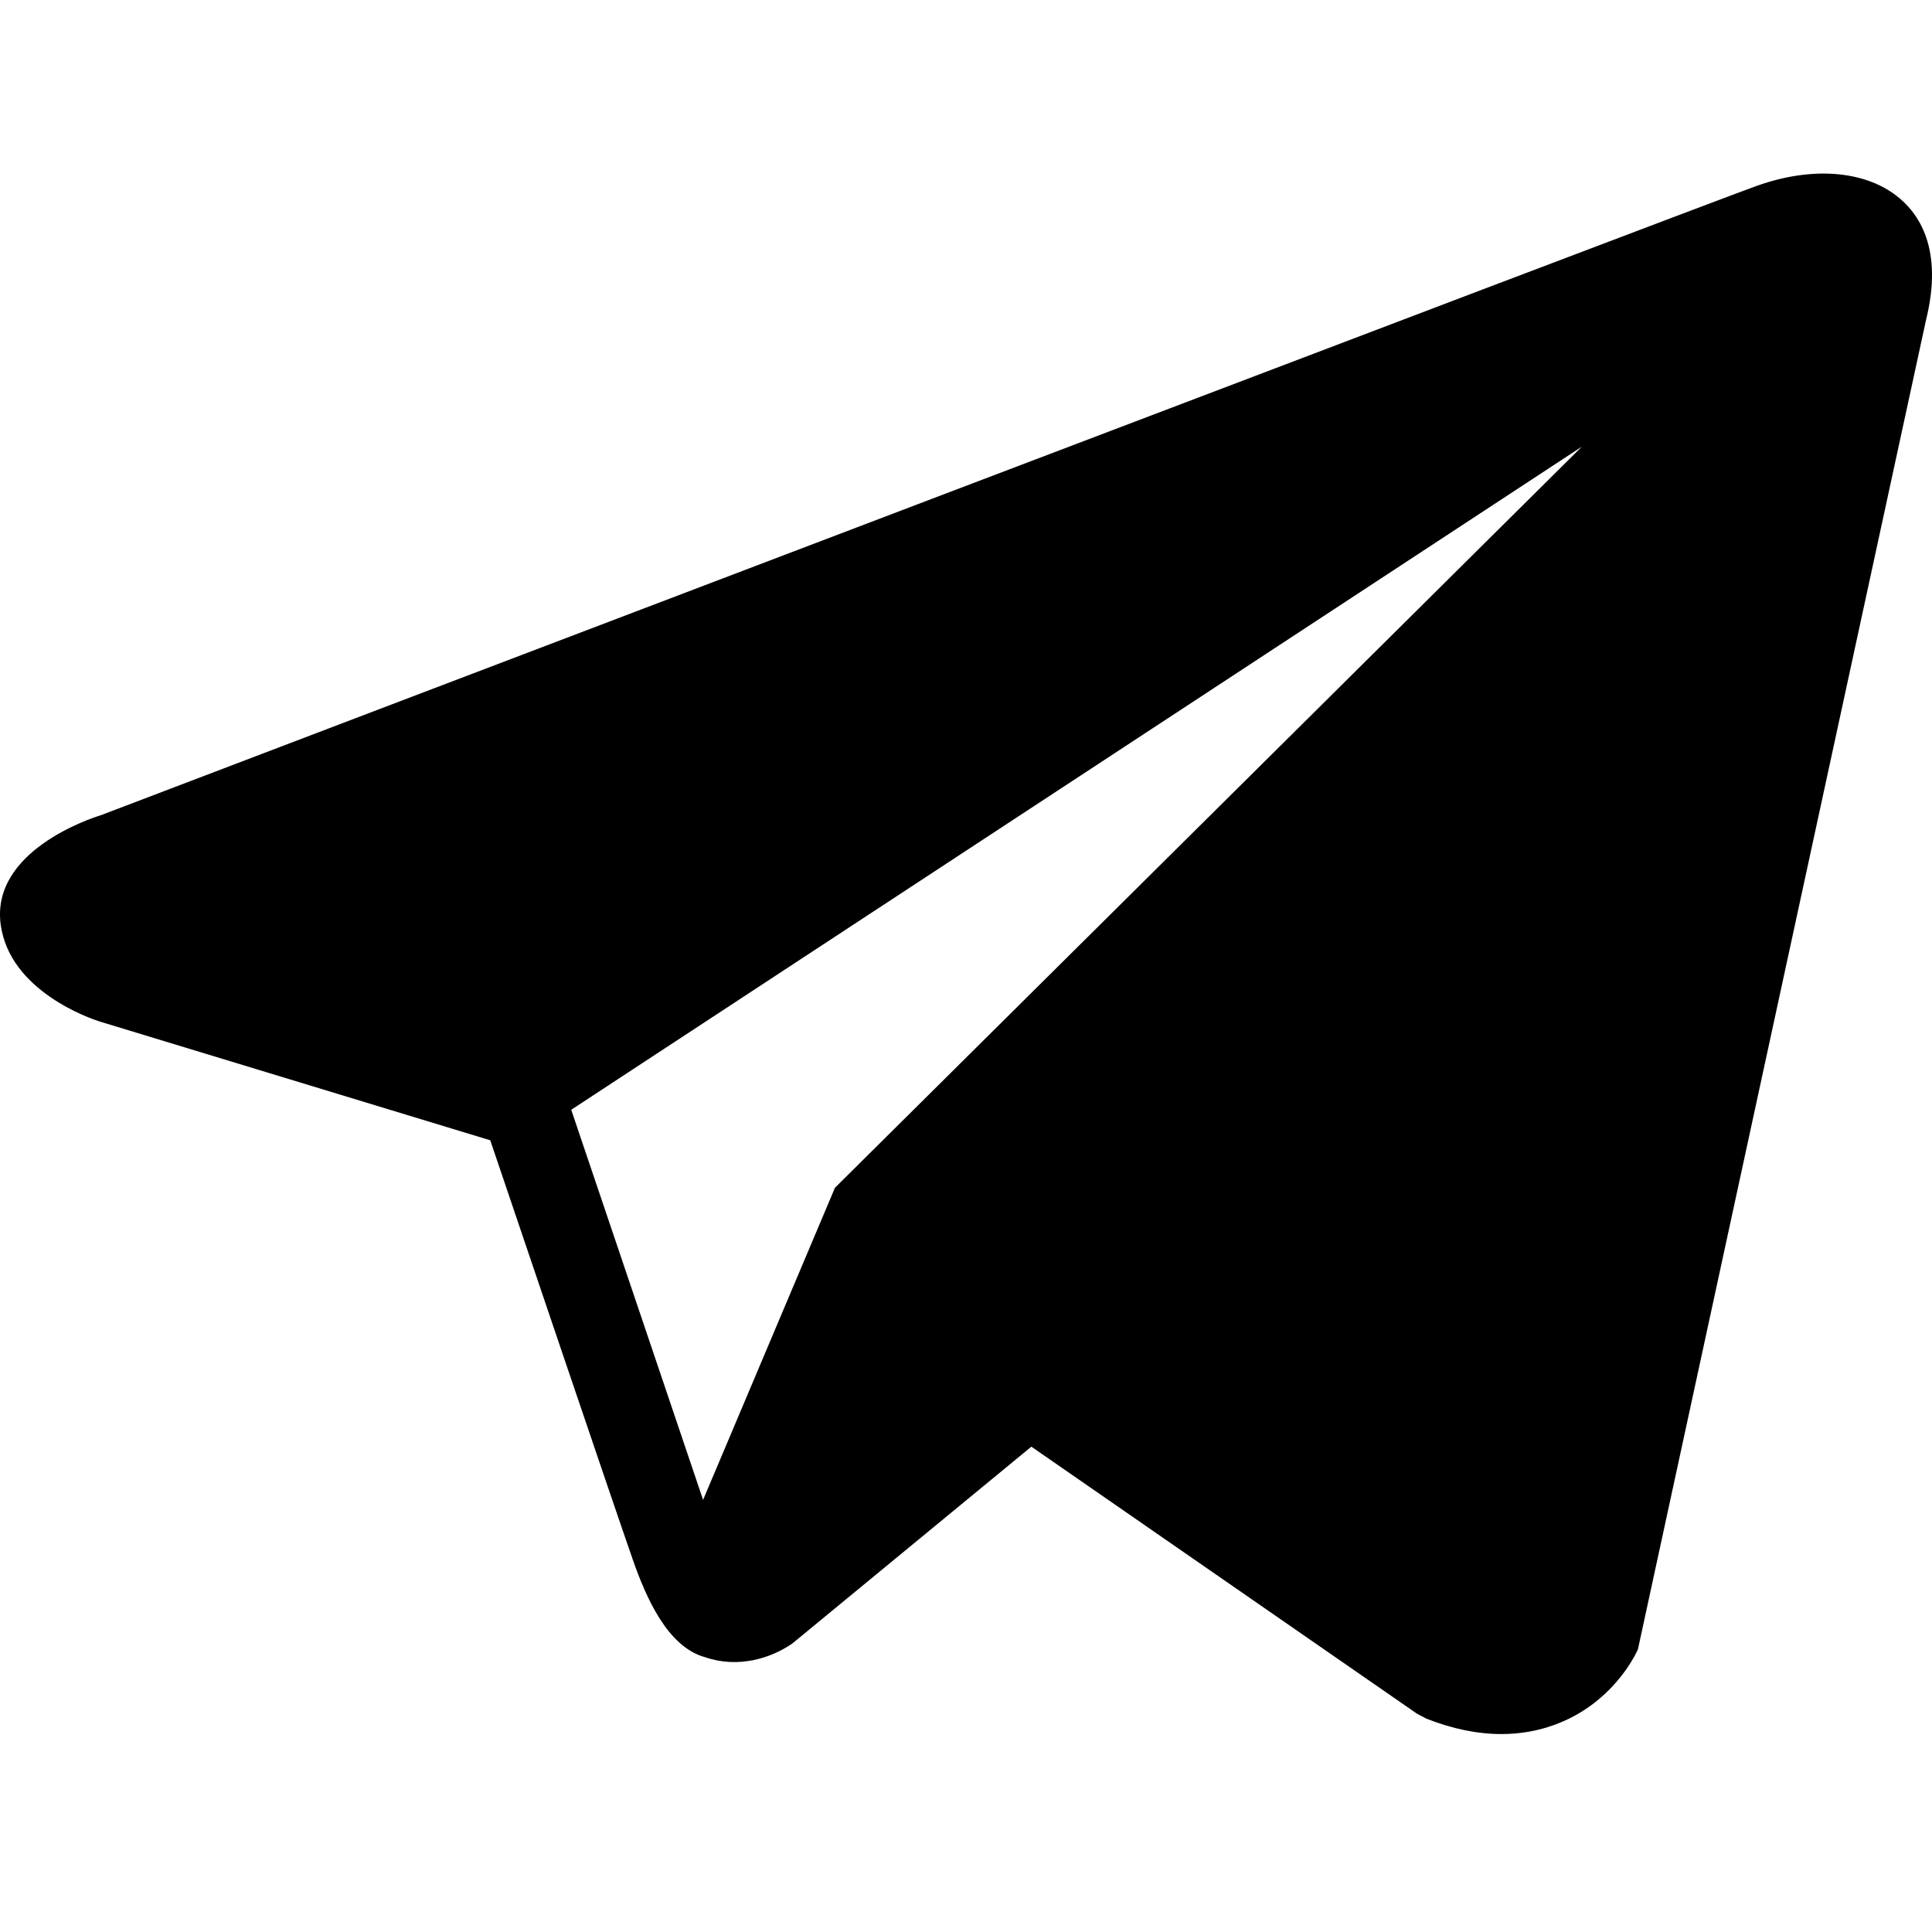 <svg width="24" height="24" viewBox="0 0 24 24"  xmlns="http://www.w3.org/2000/svg">
<path d="M23.547 2.423C23.137 2.115 22.494 2.07 21.829 2.307H21.828C21.129 2.556 2.035 9.828 1.258 10.125C1.117 10.168 -0.118 10.577 0.009 11.489C0.123 12.31 1.115 12.65 1.236 12.689L6.09 14.165C6.413 15.117 7.6 18.628 7.862 19.378C8.026 19.846 8.293 20.461 8.761 20.587C9.171 20.728 9.58 20.599 9.844 20.415L12.812 17.971L17.602 21.288L17.717 21.349C18.042 21.477 18.354 21.541 18.651 21.541C18.881 21.541 19.101 21.503 19.312 21.426C20.03 21.164 20.317 20.557 20.347 20.488L23.926 3.974C24.144 3.092 23.84 2.643 23.547 2.423ZM10.372 14.755L8.734 18.632L7.096 13.786L19.651 5.548L10.372 14.755Z" fill="currentColor"/>
</svg>

